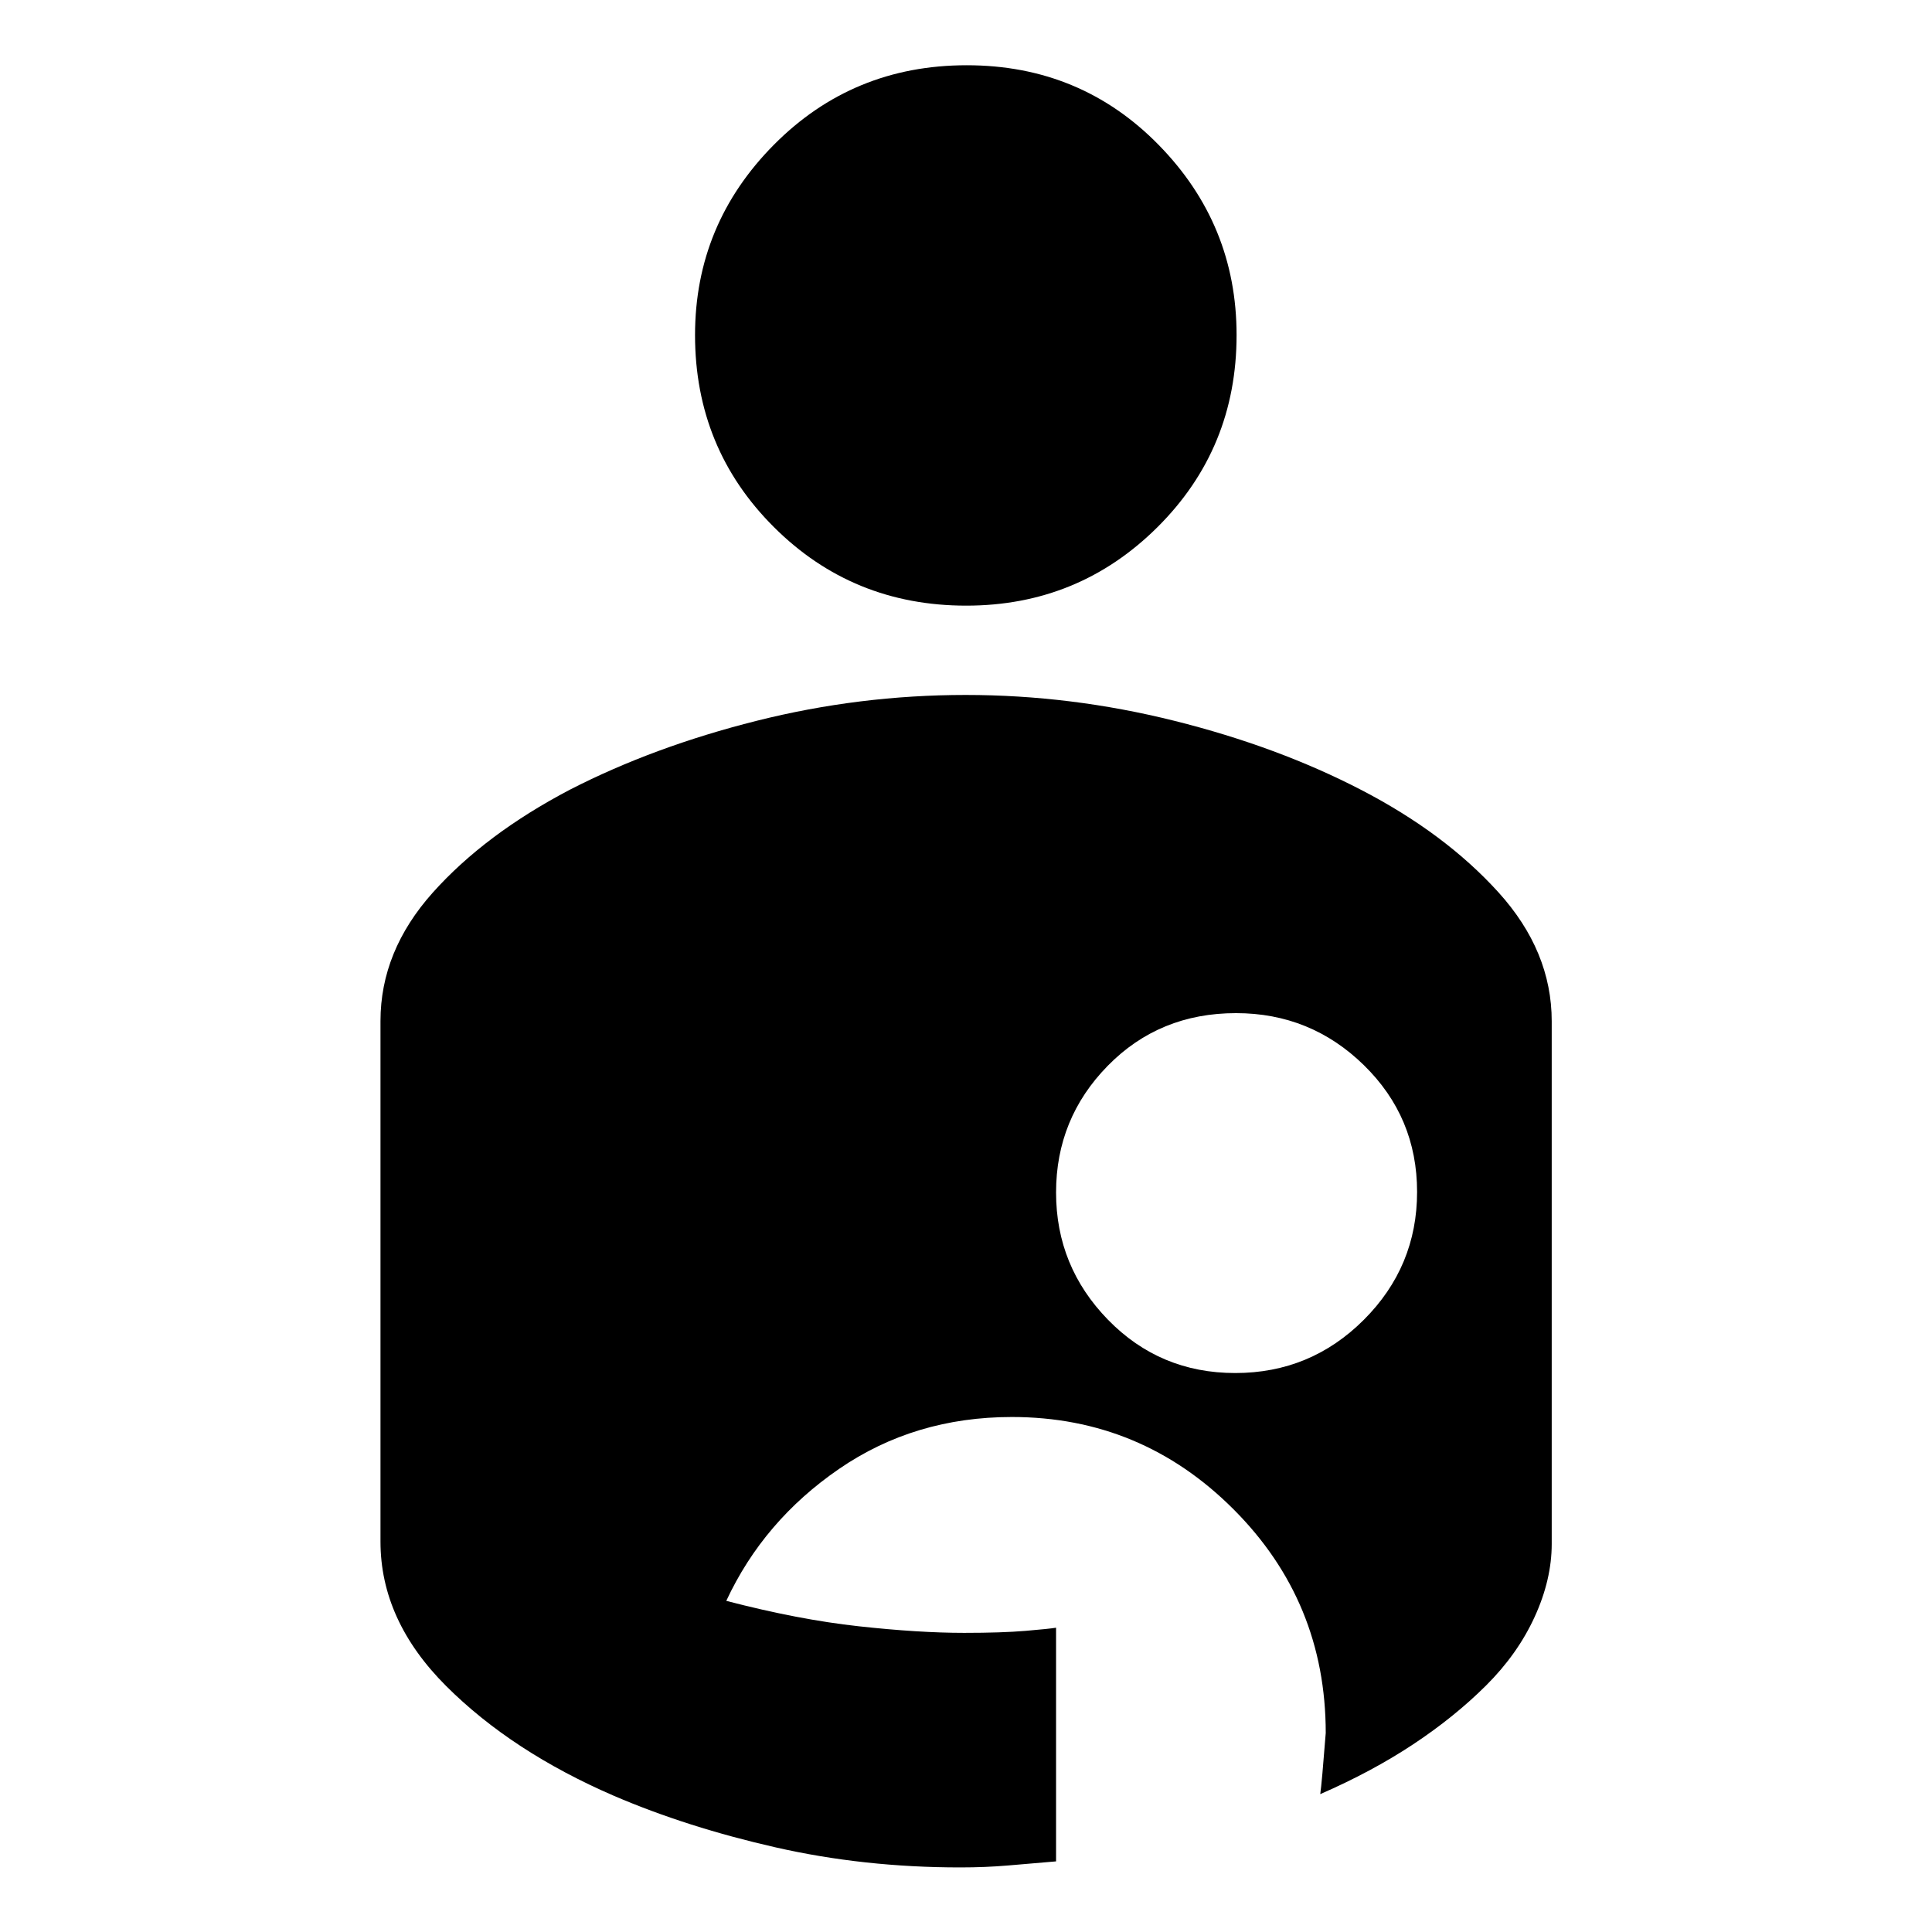 <svg xmlns="http://www.w3.org/2000/svg" height="40" viewBox="0 -960 960 960" width="40"><path d="M477.14-32.09q-47.93 0-91.73-9.96-43.8-9.95-80.22-25.56-50.74-21.93-83.44-54.55-32.69-32.62-32.69-71.82v-258.69q0-34.72 25.97-63.78 25.97-29.05 68.23-51.2 41.59-21.34 92.69-34.18 51.11-12.85 103.9-12.85 52.26 0 103.69 12.85 51.43 12.84 93 34.42 41.56 21.57 68.03 50.8 26.47 29.22 26.47 64.07v259.67q0 17.77-8.48 36.28-8.47 18.52-24.21 34.17-15.74 15.65-36.23 29.21-20.5 13.56-46.1 24.7.76-5.1 2.73-30.36 0-65.33-45.83-111.18-45.82-45.85-110.13-45.85-48.31 0-85.85 25.78-37.53 25.77-56.06 65.58 35.87 9.34 65.76 12.62 29.89 3.28 52.44 3.28 18.78 0 30.56-1 11.78-1 15.11-1.56v116.11q-12.48 1.06-23.81 2.03-11.34.97-23.8.97Zm136.65-245.66q37.41 0 63.88-26.44 26.47-26.44 26.47-63.56 0-37.12-26.43-62.97-26.43-25.86-63.54-25.86-38.08 0-63.75 26.18t-25.67 62.94q0 36.76 25.81 63.24 25.81 26.47 63.23 26.47ZM480.11-659.06q55.83 0 95.09-39.06 39.25-39.07 39.25-95.39 0-55.03-38.78-94.55-38.77-39.52-95.3-39.52-56.65 0-95.83 39.52t-39.18 94.55q0 56.32 39.16 95.39 39.15 39.06 95.59 39.06Z"/></svg>